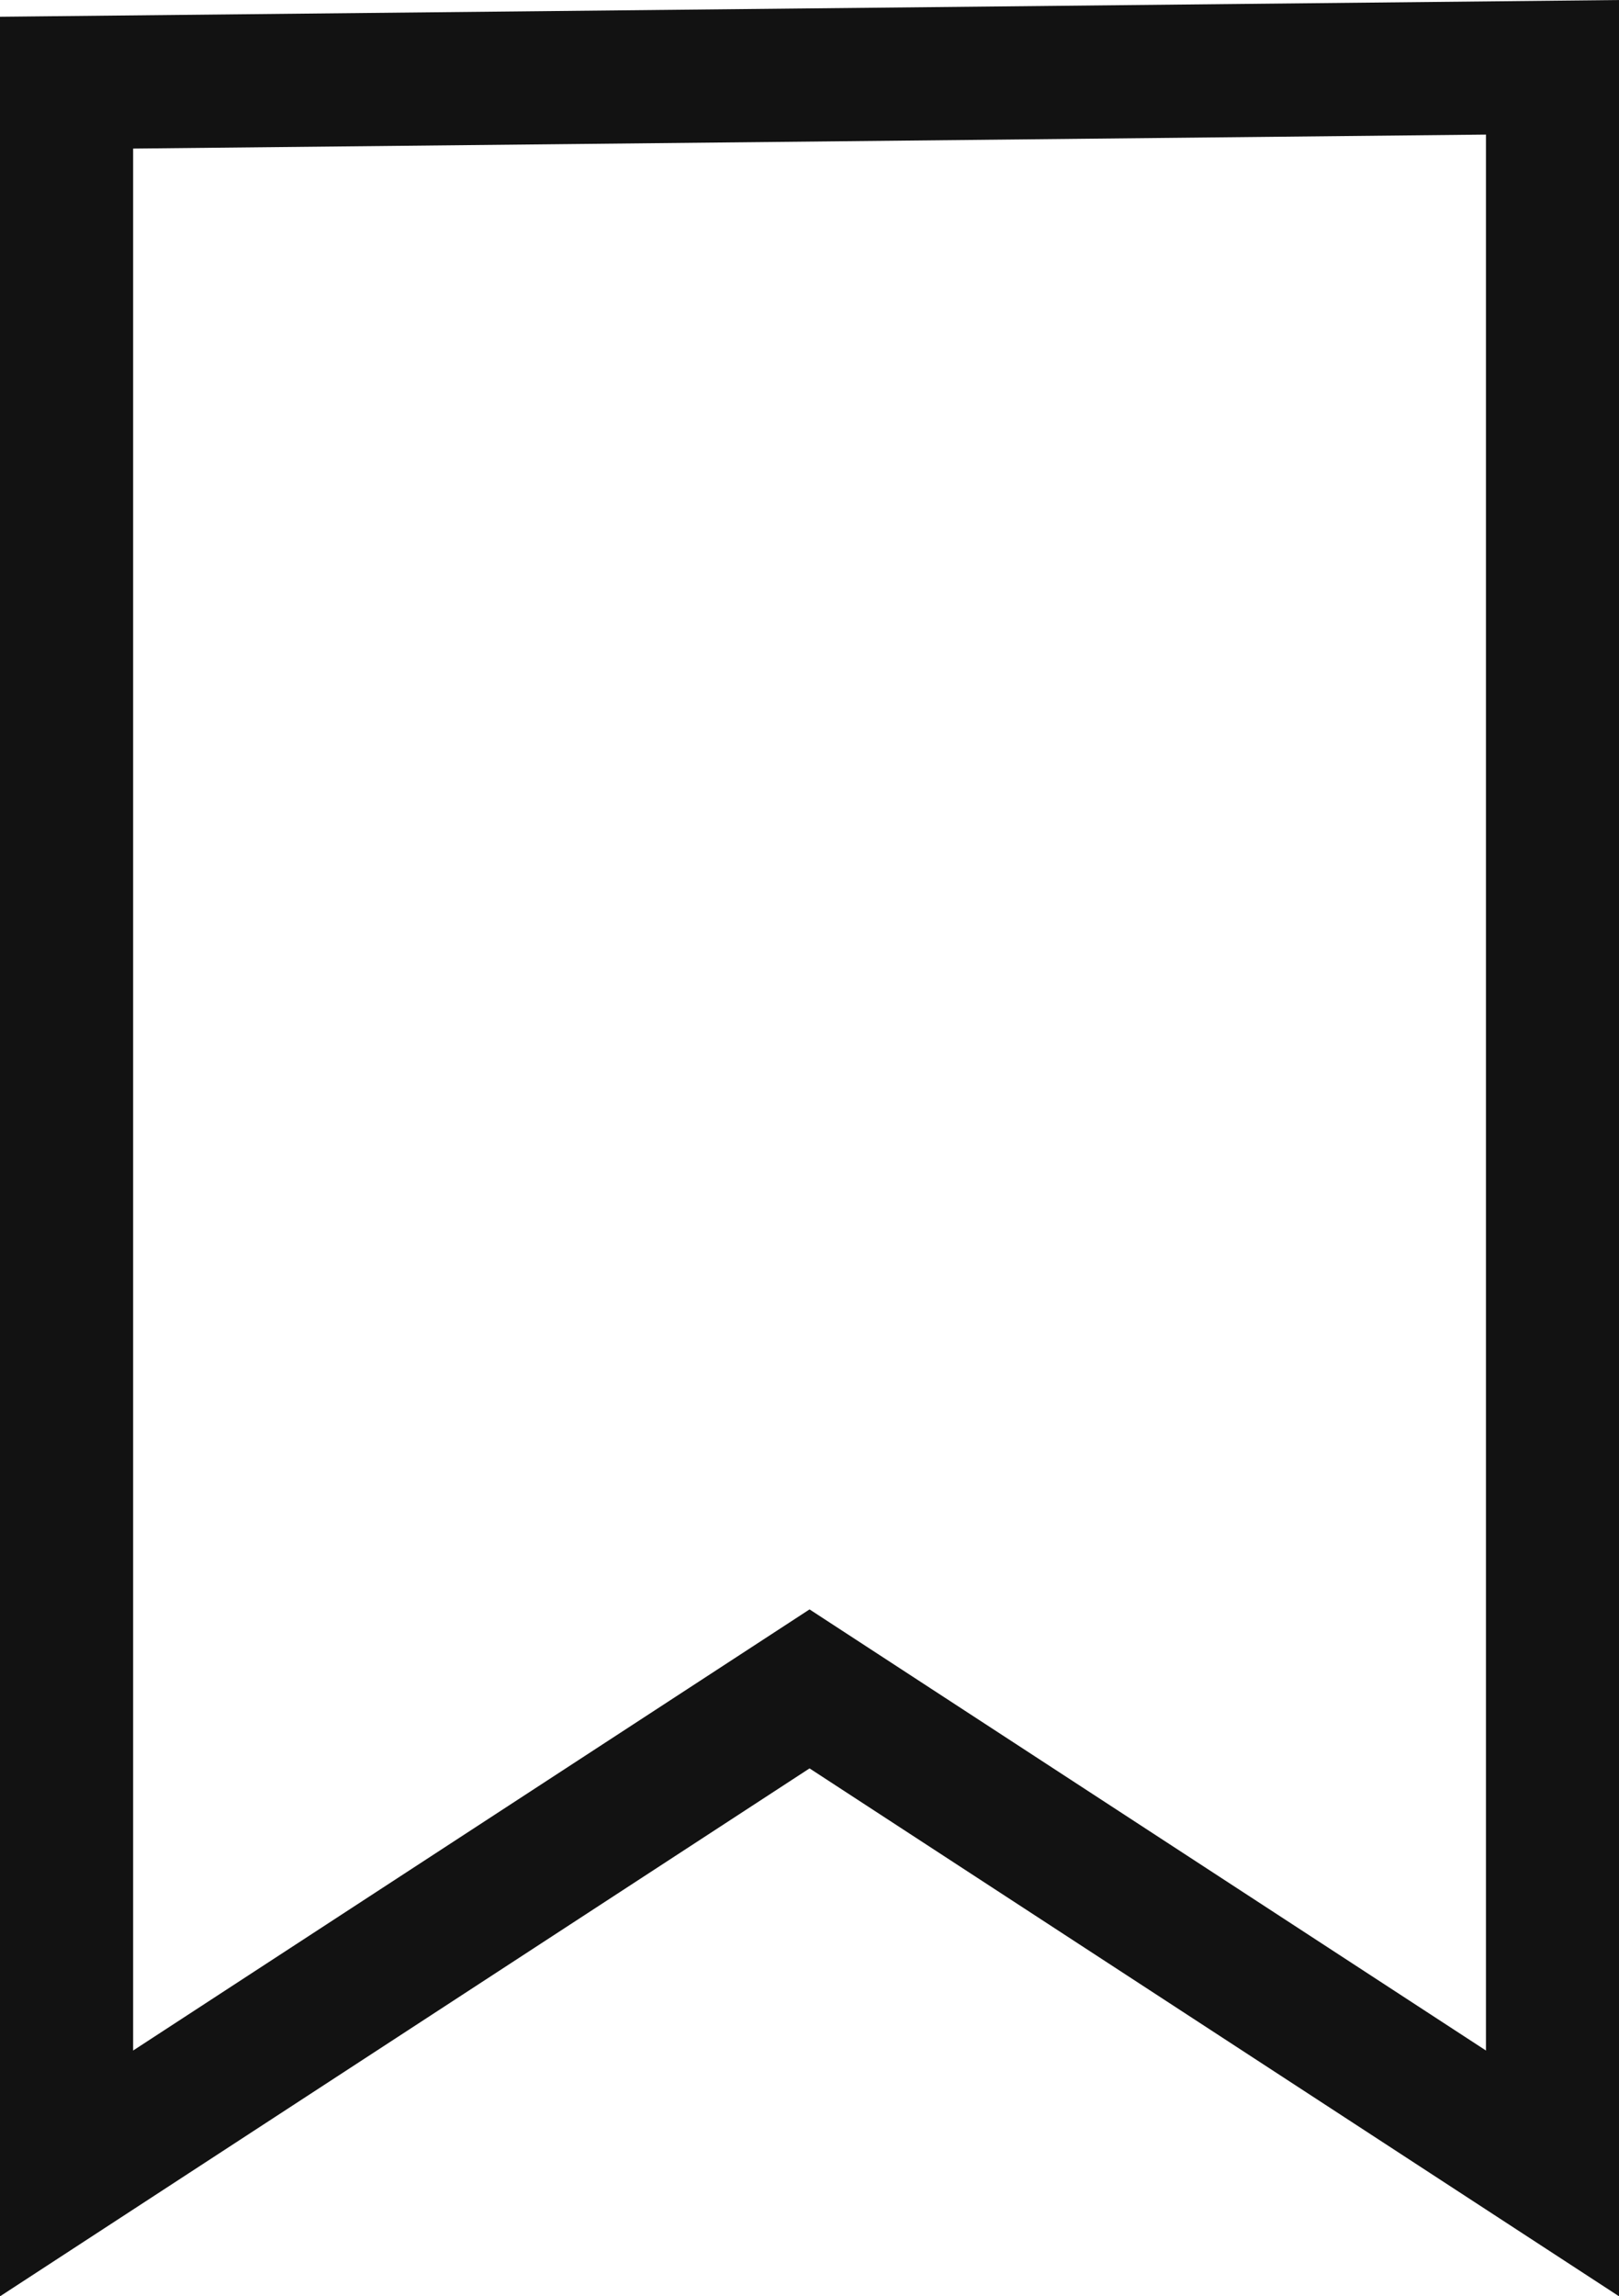 <svg xmlns="http://www.w3.org/2000/svg" width="18.241" height="25.861" viewBox="0 0 18.241 25.861">
  <path id="Path_2710" data-name="Path 2710" d="M753.891,169.4v23.547l8.371-5.457,8.371,5.457V169.227Z" transform="translate(-753.141 -168.469)" fill="none" stroke="#121212" stroke-miterlimit="10" stroke-width="1.5"/>
</svg>
